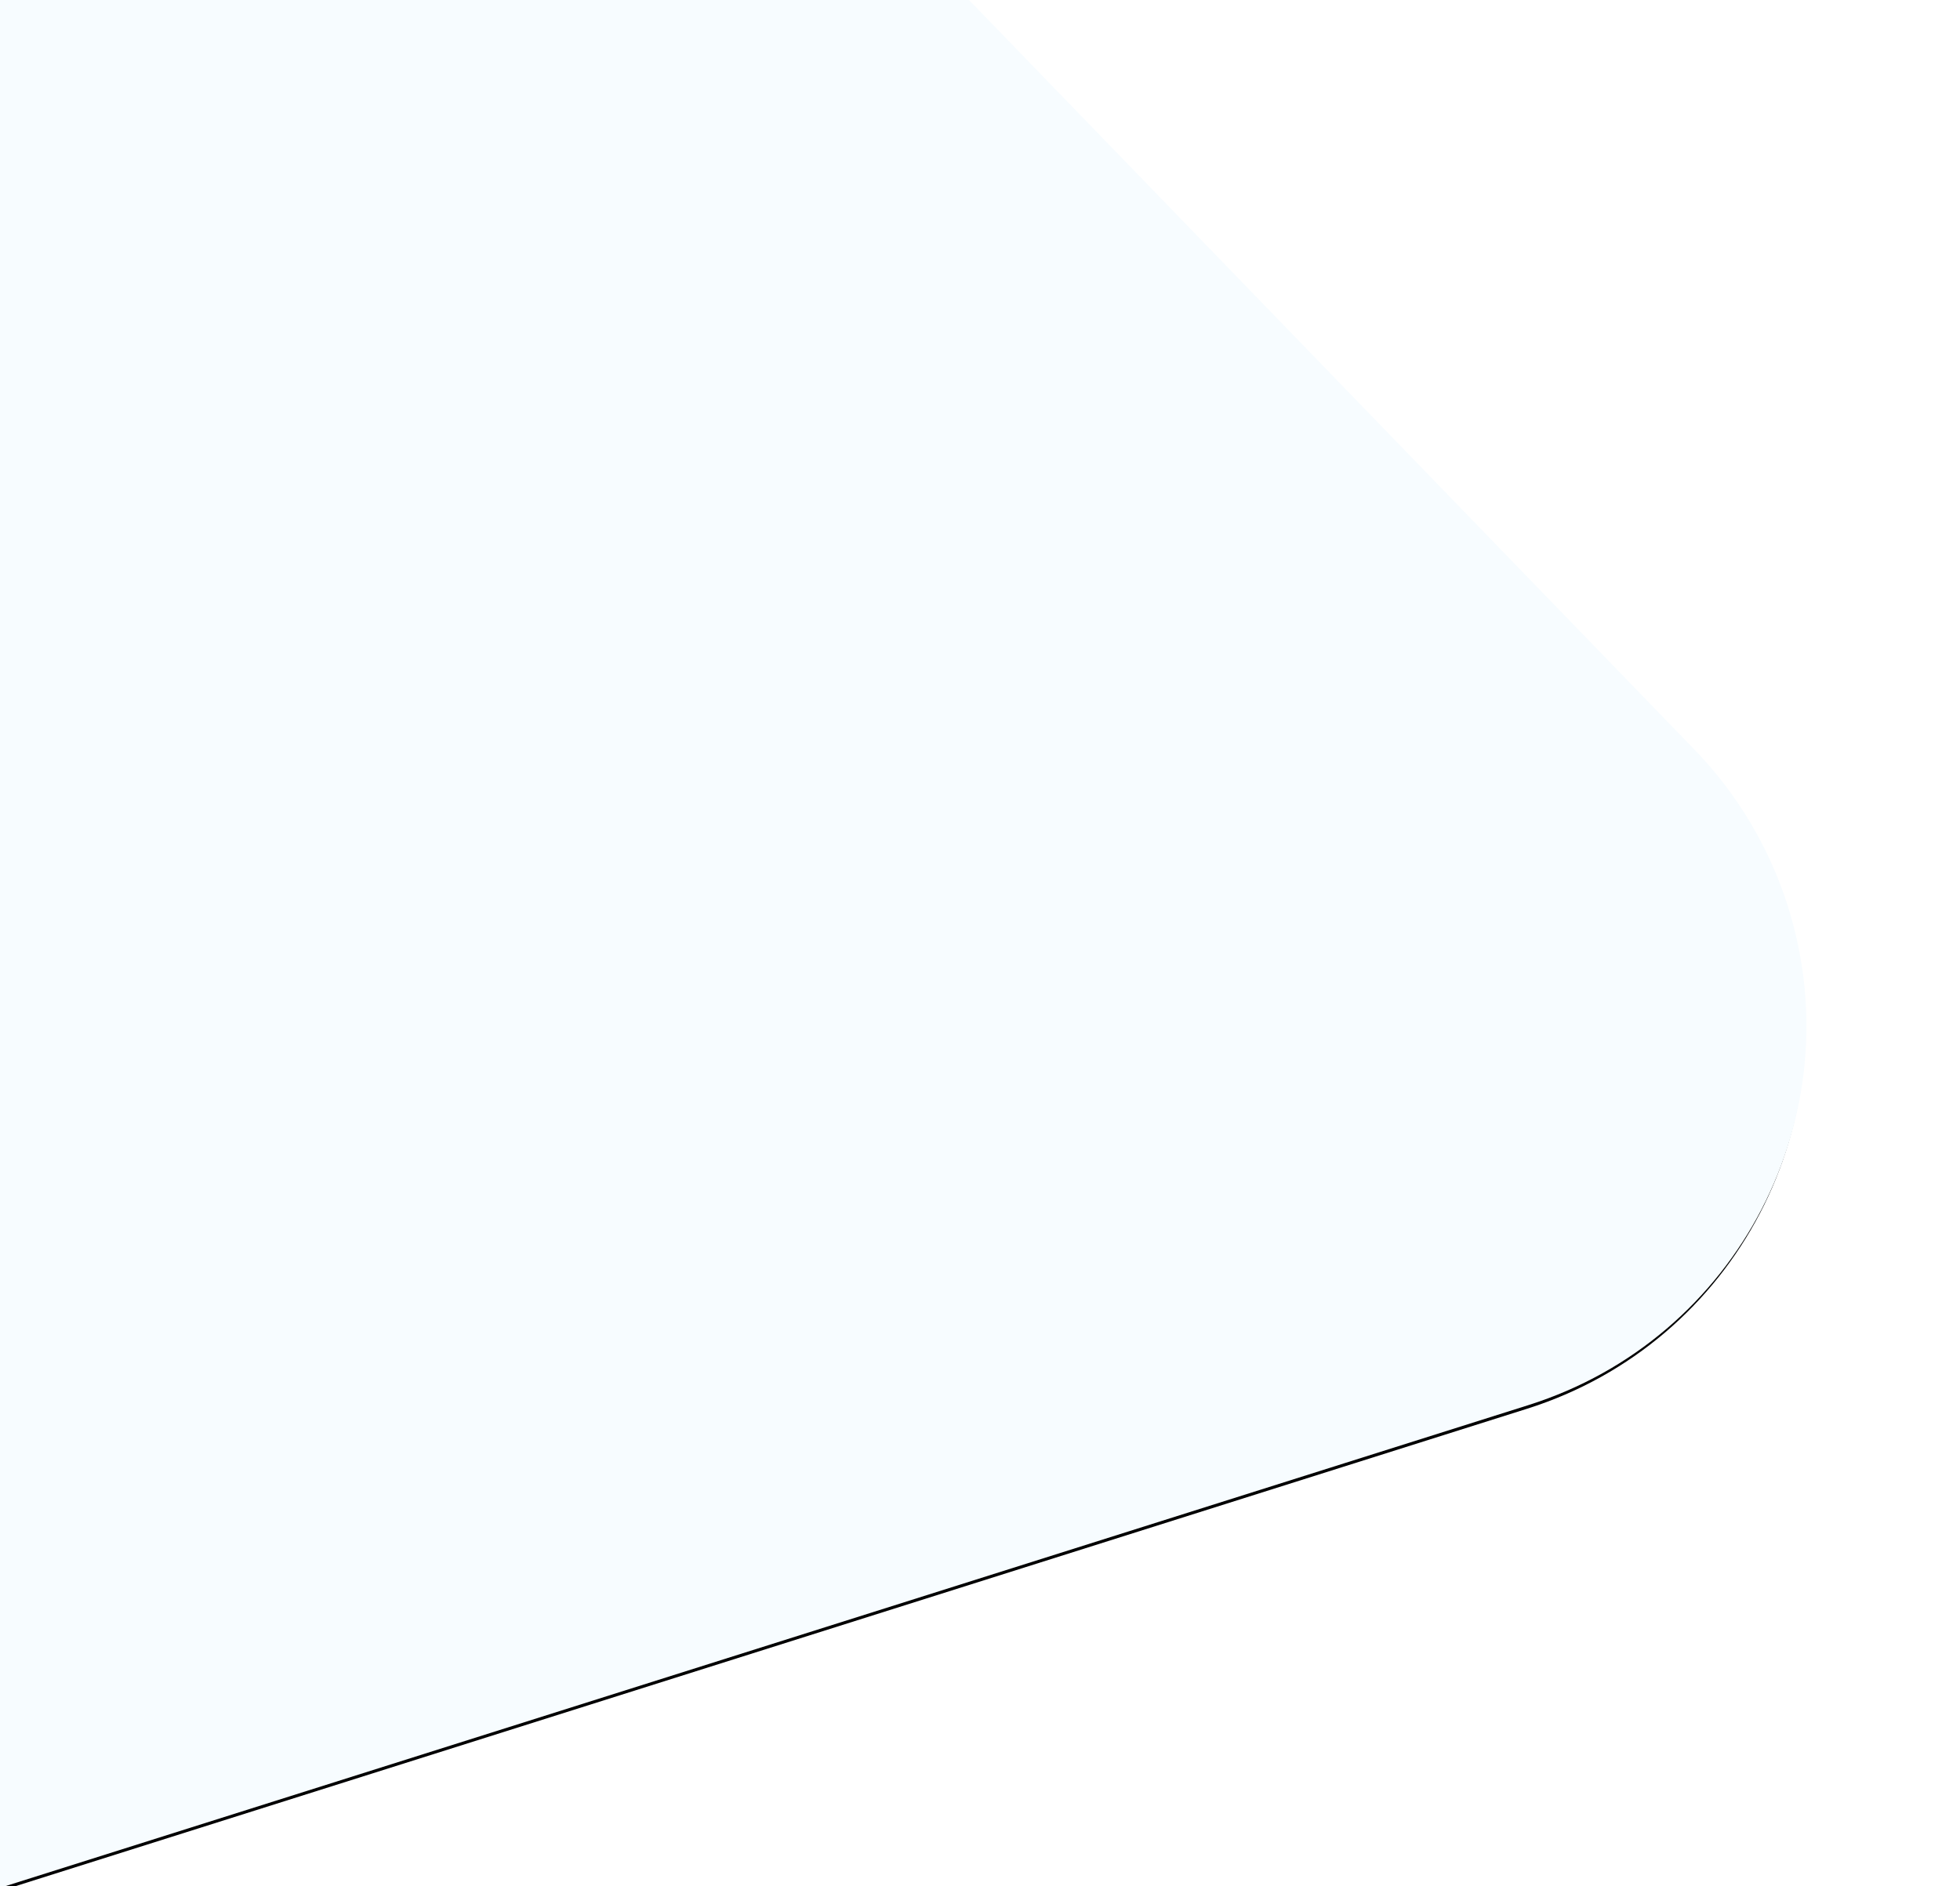 <?xml version="1.0" encoding="UTF-8"?>
<svg width="986px" height="949px" viewBox="0 0 986 949" version="1.1" xmlns="http://www.w3.org/2000/svg" xmlns:xlink="http://www.w3.org/1999/xlink">
    <title>Rectangle</title>
    <defs>
        <path d="M568.546,425.296 L1071.134,202.14 L1071.134,202.14 L1566.439,402.902 L1282.754,1101.082 L1193.675,1316.296 L522.41,762.344 C437.216,692.039 425.146,565.983 495.451,480.789 C515.185,456.876 540.209,437.878 568.546,425.296 Z" id="path-1"></path>
        <filter x="4.3%" y="-10.7%" width="105.0%" height="121.7%" filterUnits="objectBoundingBox" id="filter-2">
            <feOffset dx="0" dy="2" in="SourceAlpha" result="shadowOffsetOuter1"></feOffset>
            <feGaussianBlur stdDeviation="40" in="shadowOffsetOuter1" result="shadowBlurOuter1"></feGaussianBlur>
            <feColorMatrix values="0 0 0 0 0.547   0 0 0 0 0.787   0 0 0 0 0.934  0 0 0 0.121 0" type="matrix" in="shadowBlurOuter1"></feColorMatrix>
        </filter>
    </defs>
    <g id="Page-1" stroke="none" stroke-width="1" fill="none" fill-rule="evenodd">
        <g id="Desktop-1366x768---Wrapper-1100px-Copy-47" transform="translate(-0, -698)">
            <g id="Fondo-Sección-2" transform="translate(683, 1172.5) scale(-1, 1) translate(-683, -1172.5) translate(0, 698)">
                <g id="Group-14-Copy" transform="translate(931.982, 564.5) scale(-1, 1) translate(-931.982, -564.5) translate(-20.018, -204)">
                    <g id="Rectangle" transform="translate(919.719, 759.218) scale(-1, 1) rotate(-22) translate(-919.719, -759.218) ">
                        <use fill="black" fill-opacity="1" filter="url(#filter-2)" xlink:href="#path-1"></use>
                        <use fill="#F7FCFF" fill-rule="evenodd" xlink:href="#path-1"></use>
                    </g>
                </g>
            </g>
        </g>
    </g>
</svg>